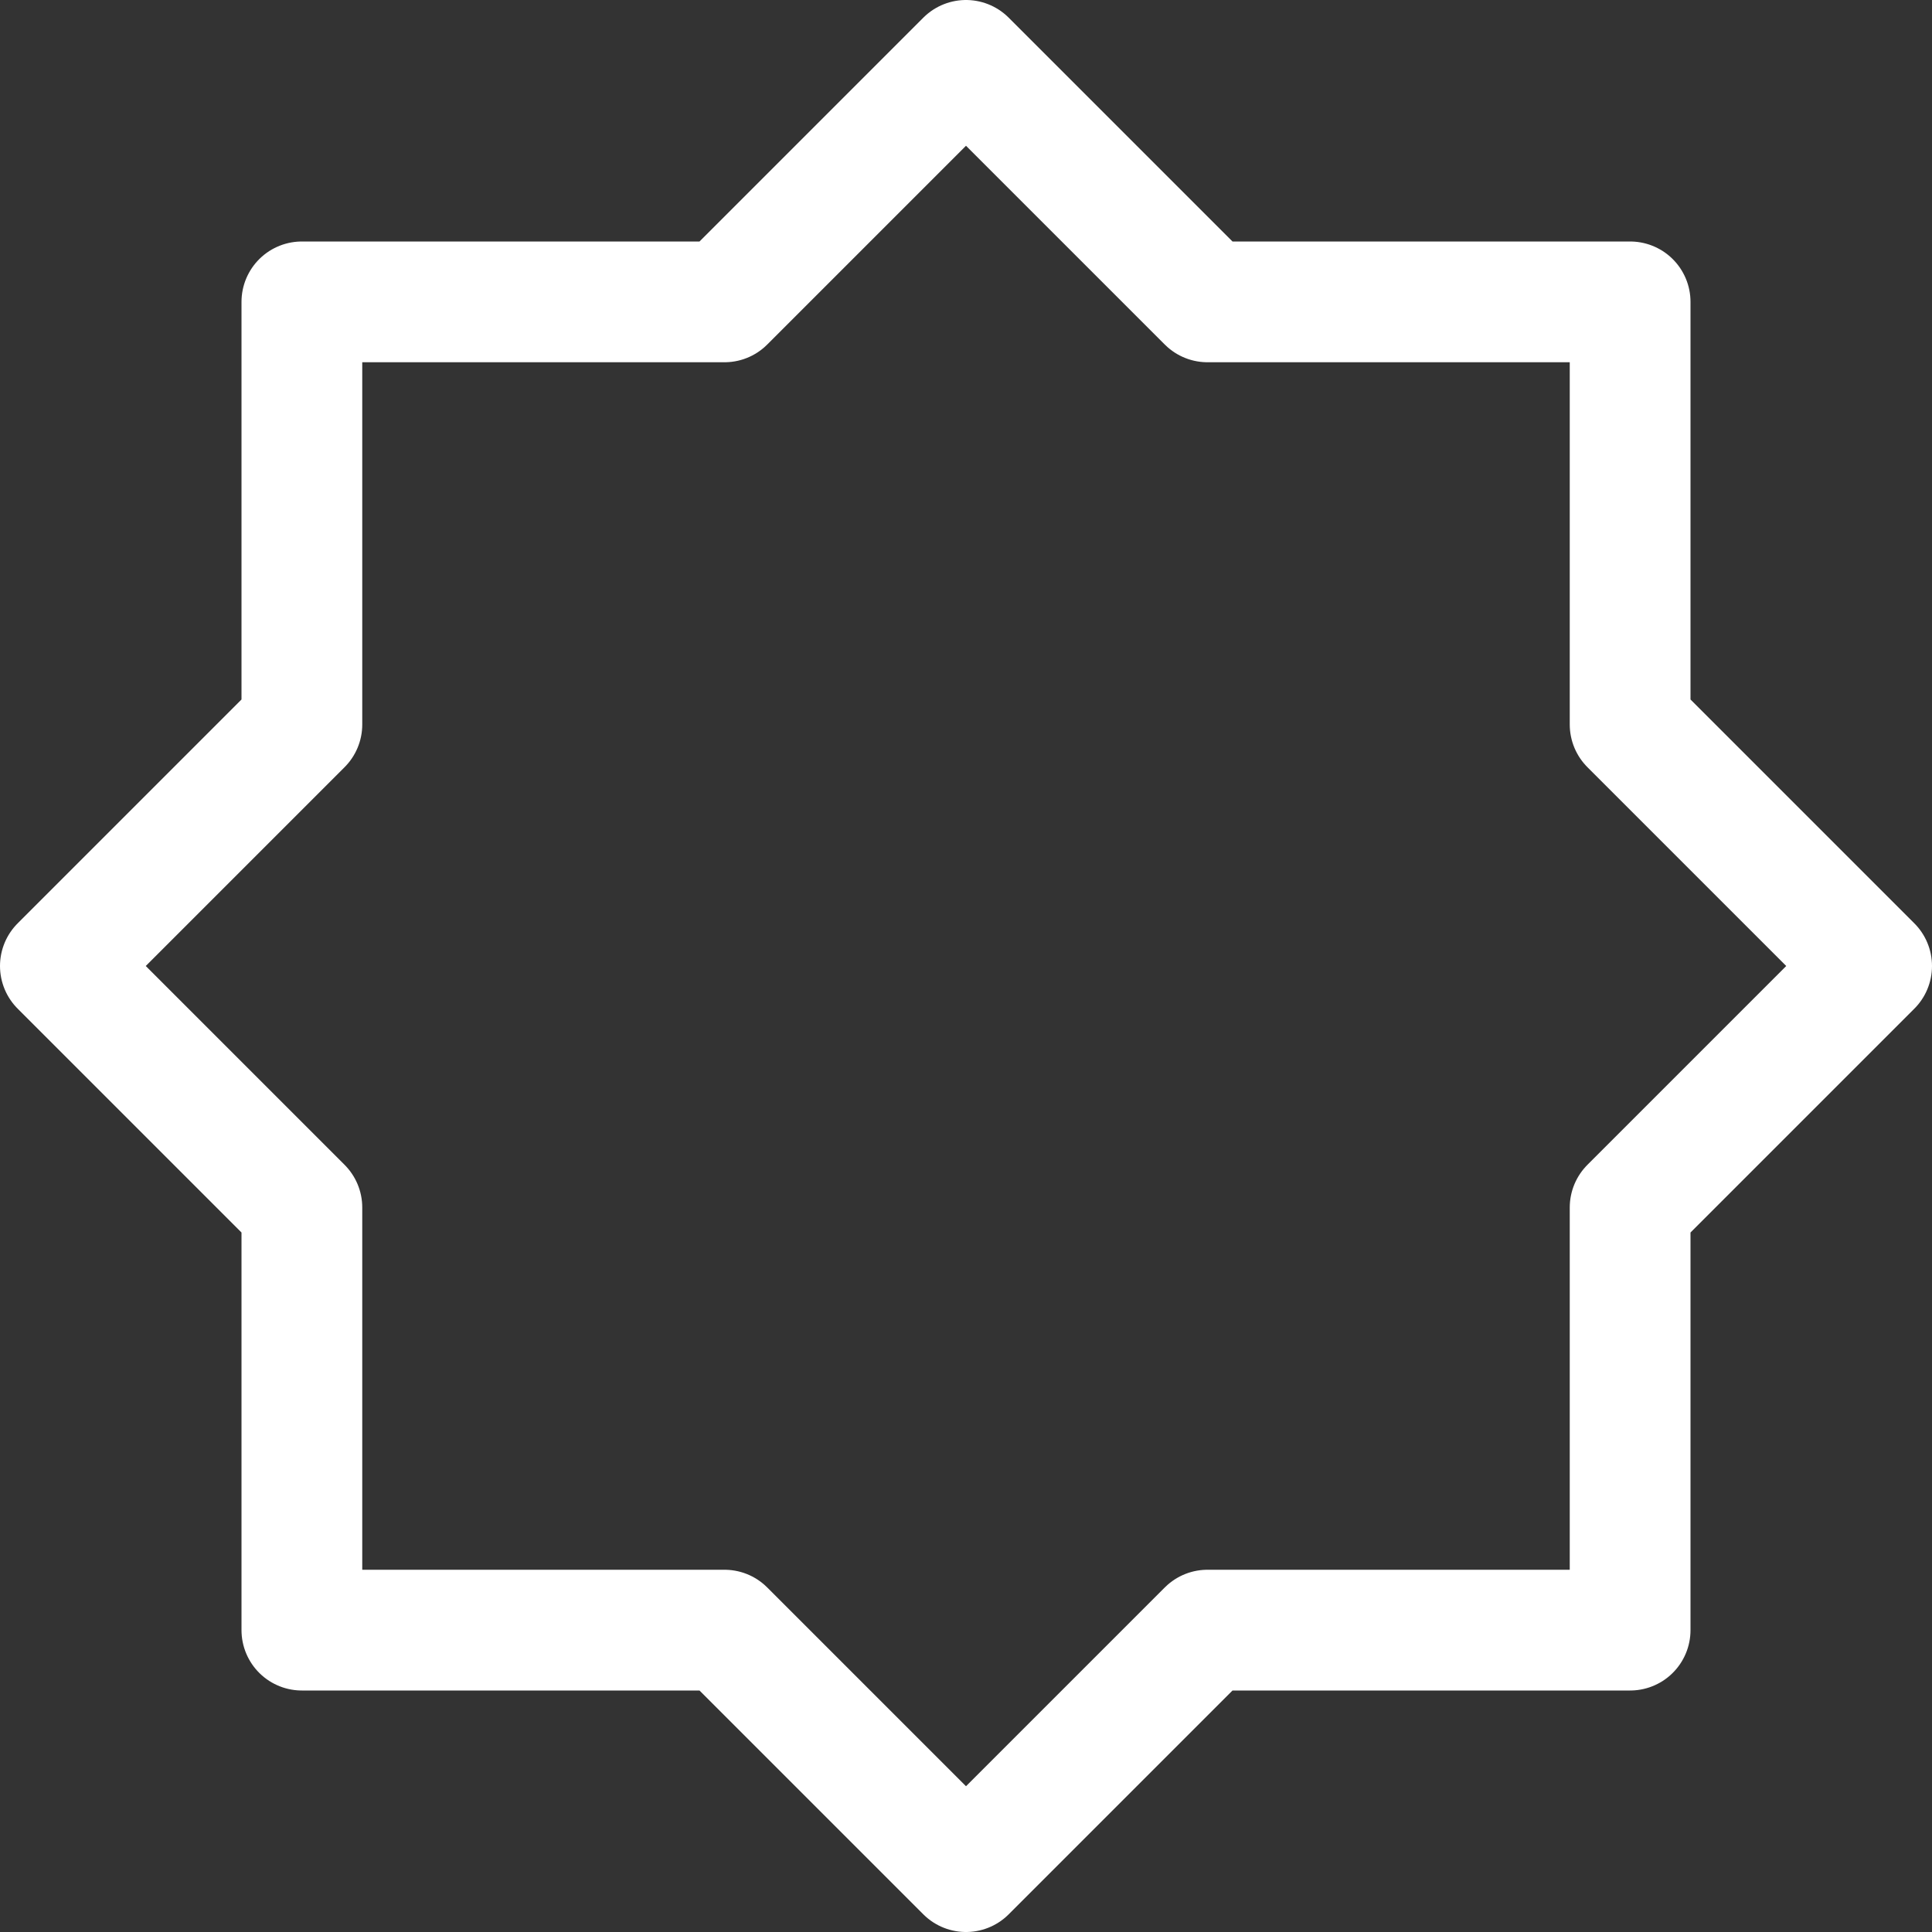 <svg xmlns="http://www.w3.org/2000/svg" width="16" height="16" viewBox="0 0 16 16">
    <rect x="0" y="0" width="16" height="16" fill="#333333" stroke="none"/>
    <g>
        <path fill="none" stroke="#fff" stroke-linecap="round" stroke-linejoin="round" stroke-miterlimit="10" d="M13.5 10l2-2-2-2V2.5H10l-2-2-2 2H2.5V6l-2 2 2 2v3.5H6l2 2 2-2h3.5z" transform="translate(0 .5) translate(0 -.5)"/>
    </g>
</svg>
